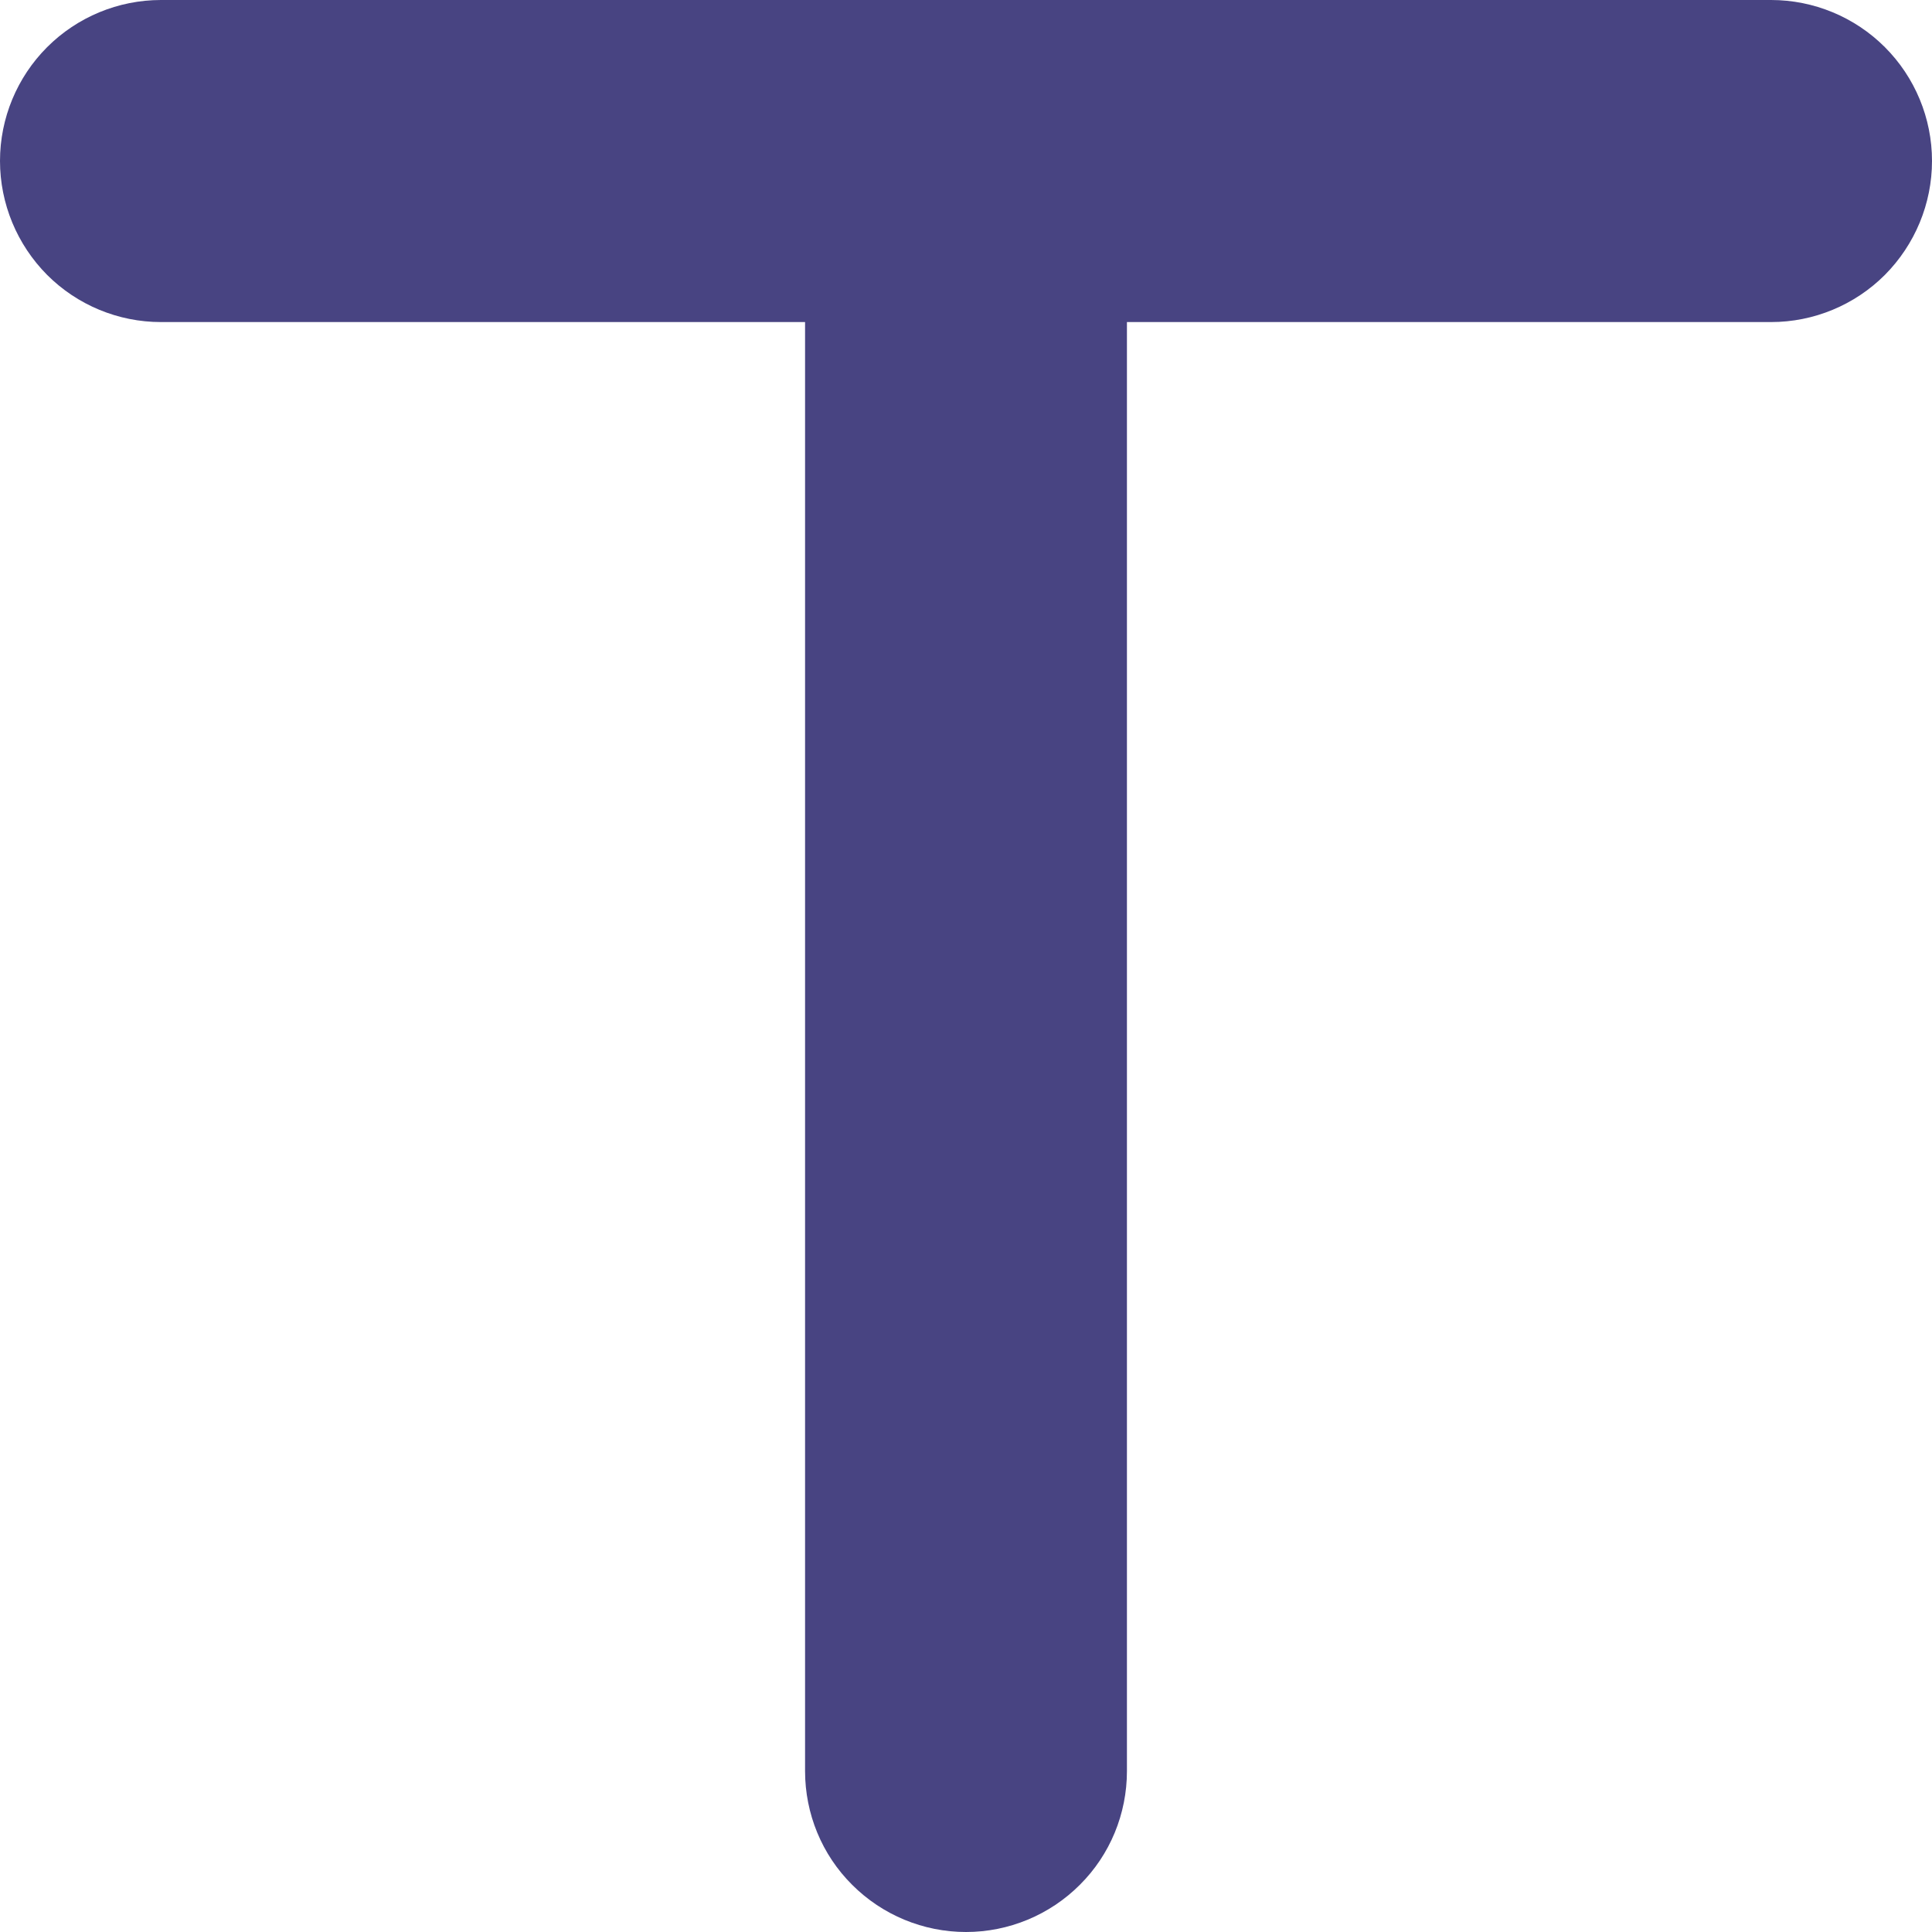 <svg width="10" height="10" viewBox="0 0 10 10" fill="none" xmlns="http://www.w3.org/2000/svg">
<path d="M9.167 0H0.833C0.612 0 0.4 0.088 0.244 0.244C0.088 0.4 0 0.612 0 0.833C0 1.054 0.088 1.266 0.244 1.423C0.4 1.579 0.612 1.667 0.833 1.667H4.167V9.167C4.167 9.388 4.254 9.6 4.411 9.756C4.567 9.912 4.779 10 5 10C5.221 10 5.433 9.912 5.589 9.756C5.746 9.6 5.833 9.388 5.833 9.167V1.667H9.167C9.388 1.667 9.6 1.579 9.756 1.423C9.912 1.266 10 1.054 10 0.833C10 0.612 9.912 0.4 9.756 0.244C9.6 0.088 9.388 0 9.167 0Z" fill="#484482"/>
</svg>
